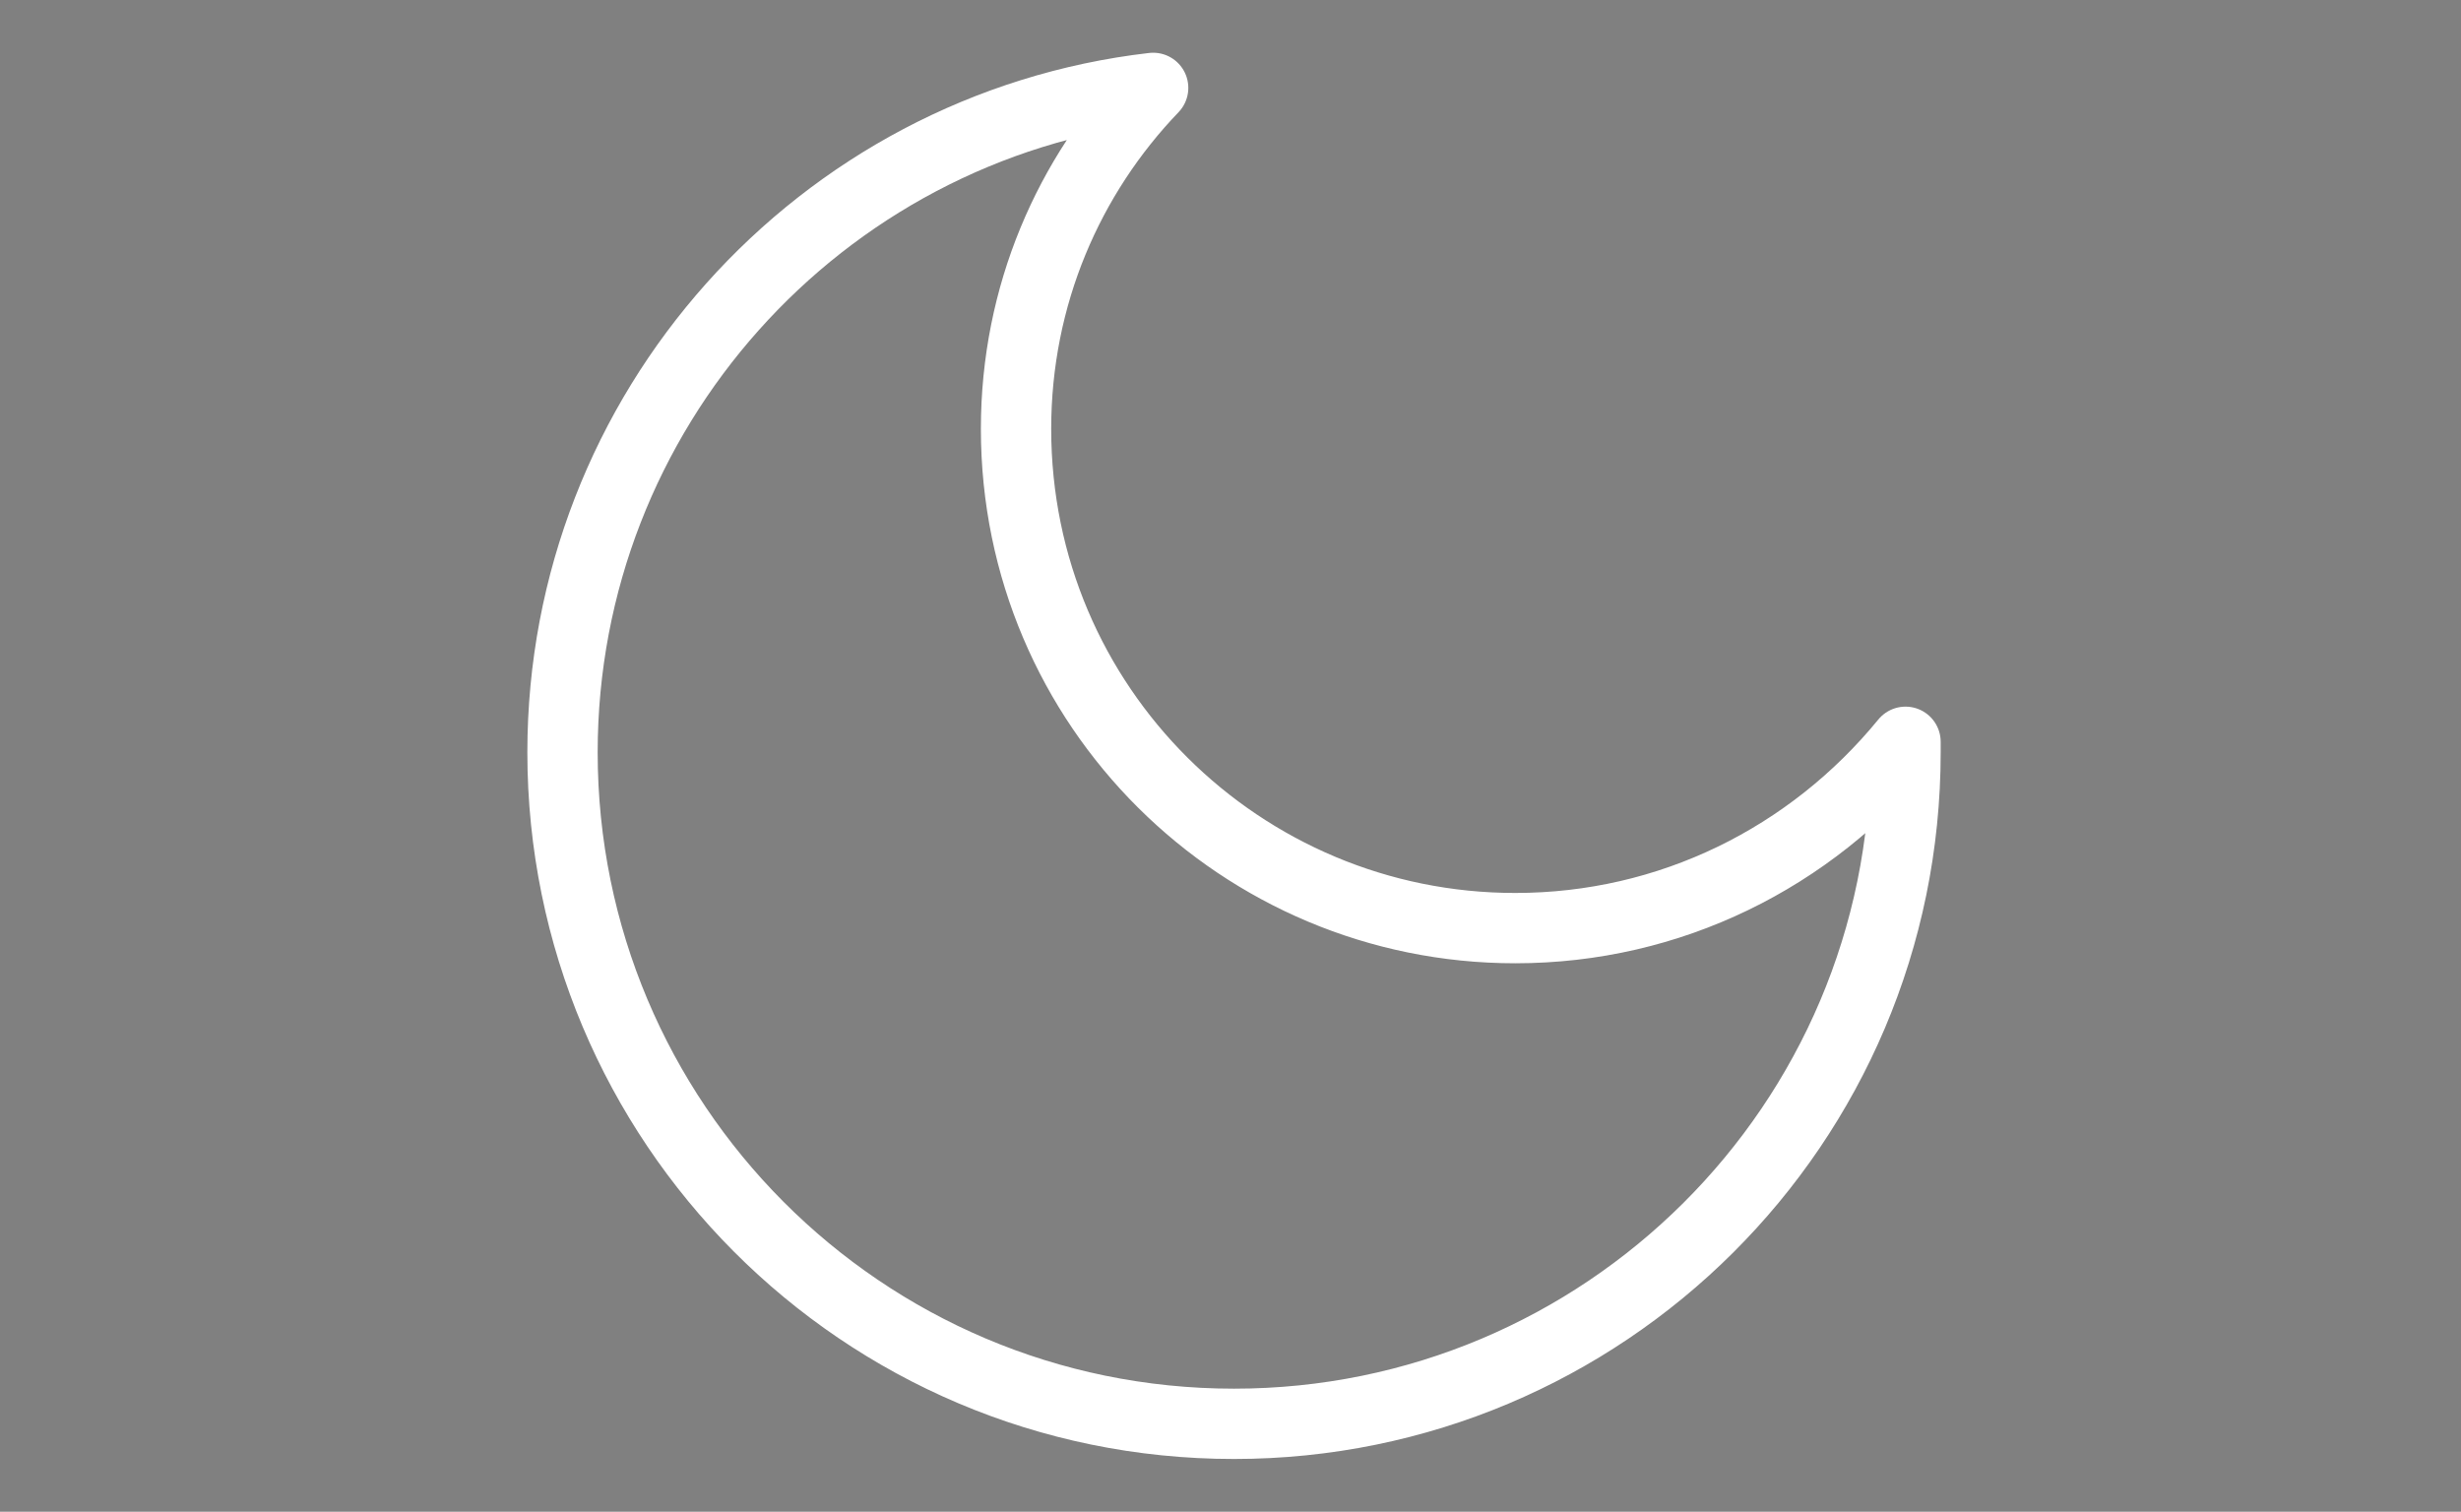 <?xml version="1.0" encoding="utf-8"?>
<!-- Generator: Adobe Illustrator 22.1.0, SVG Export Plug-In . SVG Version: 6.00 Build 0)  -->
<svg version="1.1" id="Ebene_1" xmlns="http://www.w3.org/2000/svg" xmlns:xlink="http://www.w3.org/1999/xlink" x="0px" y="0px"
	 viewBox="0 0 70 43" style="enable-background:new 0 0 70 43;" xml:space="preserve">
<rect x="0" y="0" width="70" height="43" fill="#808080" stroke="none"/>
<style type="text/css">
	.st0{fill:none;stroke:#ffffff;stroke-width:2;stroke-linecap:round;stroke-linejoin:round;stroke-miterlimit:10;}
	.st1{fill:none;stroke:#ffffff;stroke-width:2.015;stroke-linecap:round;stroke-linejoin:round;stroke-miterlimit:10;}
	.st2{display:none;}
	.st3{display:inline;fill:#FFFFFF;}
	.st4{display:inline;fill:none;stroke:#FFFFFF;stroke-width:2;stroke-linecap:round;stroke-linejoin:round;stroke-miterlimit:10;}
	.st5{fill:none;stroke:#ffffff;stroke-width:1.559;stroke-linecap:round;stroke-linejoin:round;stroke-miterlimit:10;}
</style>
<path class="st0" d="M45.9-94.3c3.5,0.8,6.1,3.8,6.1,7.5c0,4.2-3.5,7.6-7.8,7.6H18.9c-4.3,0-7.8-3-7.8-7.2c0-3.6,2.6-6.6,6-7.4
	c-0.2-0.6-0.3-1.3-0.3-2c0-3.4,2.8-6.2,6.3-6.2c1.7,0,3.3,0.7,4.4,1.8v0c1.5-3.3,4.9-5.6,8.9-5.6c5.4,0,9.8,4.3,9.8,9.5
	C46.1-95.6,45.9-94.3,45.9-94.3L45.9-94.3z"/>
<path d="M21.9-74.4c2.4,2.4,2.5,4.8,2.5,4.8c0,1.4-1.1,2.4-2.5,2.4c-1.4,0-2.5-1.1-2.5-2.4C19.4-69.6,19.5-72.1,21.9-74.4z"/>
<path d="M41.3-74.4c2.4,2.4,2.5,4.8,2.5,4.8c0,1.4-1.1,2.4-2.5,2.4c-1.4,0-2.5-1.1-2.5-2.4C38.8-69.6,38.9-72.1,41.3-74.4z"/>
<path d="M31.6-72.1c2.4,2.4,2.5,4.8,2.5,4.8c0,1.4-1.1,2.4-2.5,2.4c-1.4,0-2.5-1.1-2.5-2.4C29.1-67.3,29.2-69.8,31.6-72.1z"/>
<path class="st0" d="M-82.2-41.4c4.4,1,7.6,4.9,7.6,9.5c0,5.4-4.4,9.8-9.8,9.8h-31.6c-5.4,0-9.8-3.8-9.8-9.2c0-4.6,3.2-8.5,7.5-9.5
	c-0.3-0.8-0.4-1.6-0.4-2.5c0-4.3,3.5-7.9,7.9-7.9c2.2,0,4.1,0.9,5.5,2.3l0,0c1.9-4.2,6.2-7.2,11.1-7.2c6.7,0,12.2,5.5,12.2,12.2
	C-81.9-43.1-82.2-41.4-82.2-41.4L-82.2-41.4z"/>
<g>
	<path class="st0" d="M-17.7-39c3.5,0.8,6.1,3.9,6.1,7.6c0,4.3-3.5,7.8-7.8,7.8h-25.3c-4.3,0-7.8-3.1-7.8-7.4c0-3.7,2.6-6.8,6-7.6
		c-0.2-0.6-0.3-1.3-0.3-2c0-3.5,2.8-6.3,6.3-6.3c1.7,0,3.3,0.7,4.4,1.8l0,0c1.5-3.4,4.9-5.7,8.9-5.7c5.4,0,9.8,4.4,9.8,9.8
		C-17.5-40.3-17.7-39-17.7-39L-17.7-39z"/>
	<path class="st0" d="M-24.1-50.2c1.4-1.6,3.4-2.7,5.6-3.1c5.4-0.9,10.5,2.6,11.4,8c0.8,4.4-1.5,8.7-5.4,10.6"/>
</g>
<g>
	<path class="st0" d="M-39.6-95.7c0,6.1-5,11.1-11.1,11.1c-6.1,0-11.1-5-11.1-11.1c0-6.1,5-11.1,11.1-11.1
		C-44.6-106.9-39.6-101.9-39.6-95.7z"/>
	<line class="st1" x1="-50.7" y1="-112.2" x2="-50.7" y2="-115.8"/>
	<line class="st1" x1="-70.7" y1="-95.7" x2="-67.2" y2="-95.7"/>
	<line class="st1" x1="-39.1" y1="-84.1" x2="-36.3" y2="-81.4"/>
	<line class="st1" x1="-65.1" y1="-110.1" x2="-62.4" y2="-107.4"/>
	<line class="st1" x1="-62.4" y1="-84.1" x2="-65.1" y2="-81.4"/>
	<line class="st1" x1="-36.3" y1="-110.1" x2="-39.1" y2="-107.4"/>
	<g>
		<line class="st0" x1="-39.1" y1="-107.4" x2="-36.3" y2="-110.1"/>
		<line class="st0" x1="-65.1" y1="-81.4" x2="-62.4" y2="-84.1"/>
		<line class="st0" x1="-39.1" y1="-84.1" x2="-36.4" y2="-81.3"/>
		<line class="st0" x1="-65.1" y1="-110.1" x2="-62.4" y2="-107.3"/>
		<line class="st0" x1="-50.7" y1="-79.3" x2="-50.7" y2="-75.8"/>
		<line class="st0" x1="-50.7" y1="-115.7" x2="-50.7" y2="-112.2"/>
		<line class="st0" x1="-67.2" y1="-95.7" x2="-70.7" y2="-95.7"/>
		<line class="st0" x1="-30.8" y1="-95.7" x2="-34.3" y2="-95.7"/>
	</g>
</g>
<g>
	<path class="st0" d="M432.6-141.5c3.5,0.8,6,3.9,6,7.5c0,4.3-3.5,7.7-7.7,7.7h-25c-4.3,0-7.7-3-7.7-7.3c0-3.7,2.5-6.7,5.9-7.5
		c-0.2-0.6-0.3-1.3-0.3-2c0-3.4,2.8-6.2,6.2-6.2c1.7,0,3.3,0.7,4.4,1.8l0,0c1.5-3.3,4.9-5.7,8.8-5.7c5.3,0,9.6,4.3,9.6,9.6
		C432.8-142.8,432.6-141.5,432.6-141.5L432.6-141.5z"/>
	<path class="st0" d="M426.2-152.6c1.4-1.6,3.3-2.7,5.6-3.1c5.3-0.9,10.3,2.6,11.3,7.9c0.8,4.4-1.5,8.6-5.3,10.4"/>
	<line class="st0" x1="433.5" y1="-162.5" x2="433.5" y2="-166.2"/>
	<line class="st0" x1="449.5" y1="-144.7" x2="453.2" y2="-144.7"/>
	<line class="st0" x1="445.6" y1="-157.6" x2="448.2" y2="-160.3"/>
	<line class="st0" x1="420.5" y1="-157.6" x2="417.9" y2="-160.3"/>
	<line class="st0" x1="446.7" y1="-131" x2="444.1" y2="-133.7"/>
</g>
<polygon points="-87.4,-140.8 -92.3,-134.7 -87.6,-134.6 -93,-127.5 -76.9,-136.4 -82.6,-136.4 -79.6,-140.8 "/>
<path class="st0" d="M-70.3-156.7c3.4,0.8,6,3.8,6,7.5c0,4.2-3.4,7.6-7.6,7.6h-24.7c-4.2,0-7.6-3-7.6-7.2c0-3.6,2.5-6.6,5.9-7.4
	c-0.2-0.6-0.3-1.3-0.3-2c0-3.4,2.8-6.2,6.2-6.2c1.7,0,3.2,0.7,4.3,1.8v0c1.5-3.3,4.8-5.6,8.7-5.6c5.3,0,9.5,4.3,9.5,9.5
	C-70.1-158-70.3-156.7-70.3-156.7L-70.3-156.7z"/>
<g class="st2">
	<polygon class="st3" points="277.6,-5.8 272.7,0.3 277.4,0.4 272,7.5 288.1,-1.4 282.4,-1.4 285.4,-5.8 	"/>
	<path class="st4" d="M294.7-21.7c3.4,0.8,6,3.8,6,7.5c0,4.2-3.4,7.6-7.6,7.6h-24.7c-4.2,0-7.6-3-7.6-7.2c0-3.6,2.5-6.6,5.9-7.4
		c-0.2-0.6-0.3-1.3-0.3-2c0-3.4,2.8-6.2,6.2-6.2c1.7,0,3.2,0.7,4.3,1.8v0c1.5-3.3,4.8-5.6,8.7-5.6c5.3,0,9.5,4.3,9.5,9.5
		C294.9-23,294.7-21.7,294.7-21.7L294.7-21.7z"/>
</g>
<g>
	<path class="st0" d="M-140.9-80c-4.8,0-8.7-3.4-8.7-8.2c0-4.1,2.9-7.6,6.7-8.5c-0.2-0.7-0.4-1.5-0.4-2.2c0-3.9,3.1-7,7-7
		c1.9,0,3.7,0.8,4.9,2l0,0c1.7-3.8,5.5-6.4,9.9-6.4c6,0,10.9,4.9,10.9,10.9c0,0.8-0.2,2.2-0.2,2.2v0c3.9,0.9,6.8,4.4,6.8,8.5
		c0,4.8-3.9,8.7-8.7,8.7"/>
	<g>
		<line class="st5" x1="-126.8" y1="-89.7" x2="-126.8" y2="-70.4"/>
		<line class="st5" x1="-117.1" y1="-80" x2="-136.4" y2="-80"/>
		<polyline class="st5" points="-134.9,-82.8 -132.1,-80 -134.9,-77.2 		"/>
		<polyline class="st5" points="-118.7,-77.2 -121.5,-80 -118.7,-82.8 		"/>
		<polyline class="st5" points="-129.6,-71.9 -126.8,-74.7 -124,-71.9 		"/>
		<polyline class="st5" points="-124,-88.1 -126.8,-85.3 -129.6,-88.1 		"/>
		<line class="st5" x1="-120" y1="-86.8" x2="-133.6" y2="-73.2"/>
		<line class="st5" x1="-120" y1="-73.2" x2="-133.6" y2="-86.8"/>
	</g>
</g>
<path class="st0" d="M43.1,26.4c-7.8,0-14.2-6.3-14.2-14.2c0-3.8,1.5-7.2,3.9-9.7c-9.5,1.1-16.8,9.2-16.8,18.9
	c0,10.5,8.5,19.1,19.1,19.1c10.5,0,19.1-8.5,19.1-19.1c0-0.1,0-0.2,0-0.3C51.5,24.4,47.5,26.4,43.1,26.4z"/>
<g>
	<path class="st0" d="M96.5-93.9c3.4,0.8,5.9,3.8,5.9,7.4c0,4.2-3.4,7.6-7.6,7.6H70.2c-4.2,0-7.6-3-7.6-7.2c0-3.6,2.5-6.6,5.9-7.4
		c-0.2-0.6-0.3-1.3-0.3-2c0-3.4,2.7-6.1,6.1-6.1c1.7,0,3.2,0.7,4.3,1.8h0c1.5-3.3,4.8-5.6,8.7-5.6c5.3,0,9.5,4.3,9.5,9.5
		C96.7-95.1,96.5-93.8,96.5-93.9L96.5-93.9z"/>
	<line class="st0" x1="72.4" y1="-74.1" x2="71.7" y2="-69.4"/>
	<line class="st0" x1="79.2" y1="-74.1" x2="77.9" y2="-64.8"/>
	<line class="st0" x1="86.3" y1="-74.1" x2="85" y2="-64.8"/>
	<line class="st0" x1="93.1" y1="-74.1" x2="92.4" y2="-69.4"/>
</g>
<g>
	<path class="st0" d="M46.7-145.1c3.6,0.8,6.4,4.1,6.4,8c0,4.5-3.7,8.2-8.2,8.2H18.5c-4.5,0-8.2-3.2-8.2-7.7c0-3.9,2.7-7.1,6.3-7.9
		c-0.2-0.7-0.3-1.4-0.3-2.1c0-3.6,2.9-6.6,6.6-6.6c1.8,0,3.4,0.7,4.6,1.9l0,0c1.6-3.5,5.2-6,9.3-6c5.6,0,10.2,4.6,10.2,10.2
		C46.9-146.5,46.7-145.1,46.7-145.1L46.7-145.1z"/>
	<path class="st0" d="M48.3-146.9c5.9,0,11.4-4.7,11.4-10.6c0,0,0-0.1,0-0.1c-1.4,1.8-3.6,2.9-6.1,2.9c-4.4,0-7.9-3.5-7.9-7.9
		c0-2.1,0.8-4,2.1-5.4c-5.3,0.6-9.4,4.3-9.4,9.7"/>
</g>
</svg>
